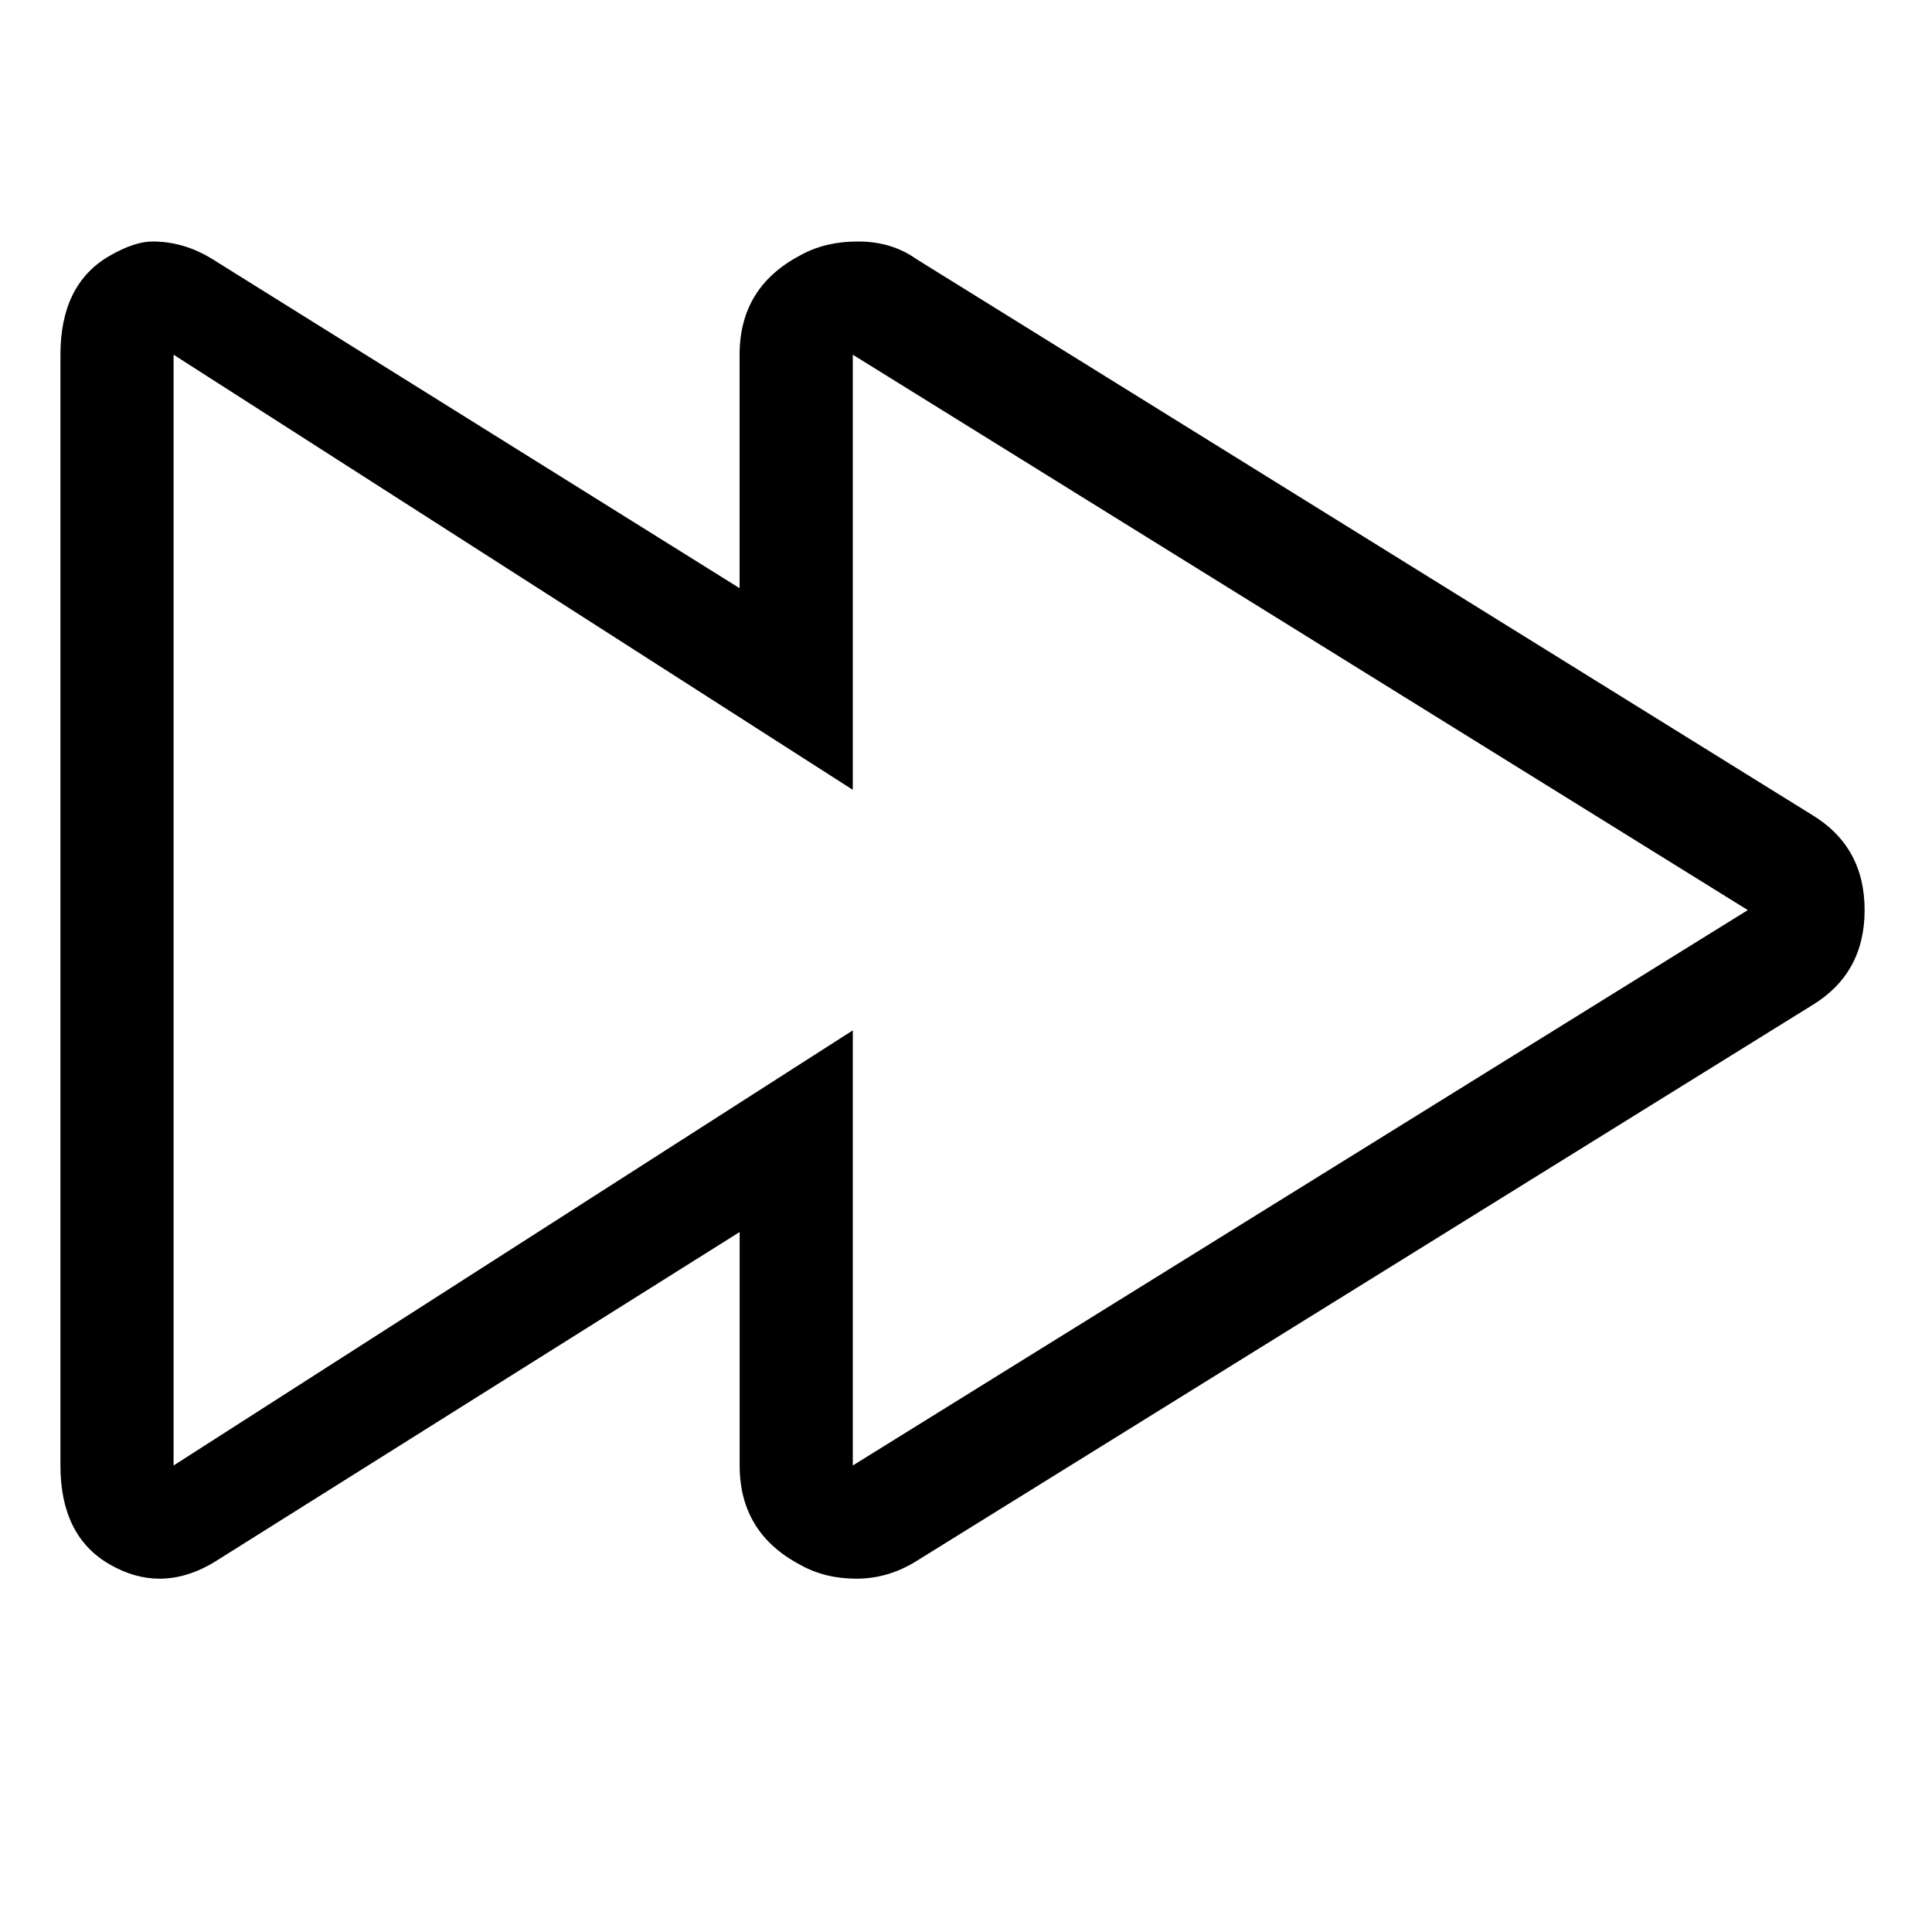 <svg viewBox="0 0 32 32" enable-background="new 0 0 32 32" xmlns="http://www.w3.org/2000/svg"><title>control-forward</title><path d="M14.125 5.875l14.824 9.199-14.824 9.199v-7.207l-11.25 7.207v-18.398l11.25 7.207v-7.441.234zm.088-1.875c-.371 0-.693.078-.967.234-.664.352-.996.898-.996 1.641v3.867l-8.73-5.449c-.313-.195-.645-.293-.996-.293-.195 0-.43.078-.703.234-.547.313-.82.859-.82 1.641v18.398c0 .781.273 1.328.82 1.641.273.156.547.234.82.234.313 0 .625-.098.938-.293l8.672-5.449v3.867c0 .742.332 1.289.996 1.641.273.156.586.234.938.234s.684-.098.996-.293l14.824-9.199c.586-.352.879-.879.879-1.582 0-.703-.293-1.23-.879-1.582l-14.824-9.199c-.273-.195-.596-.293-.967-.293z"/></svg>